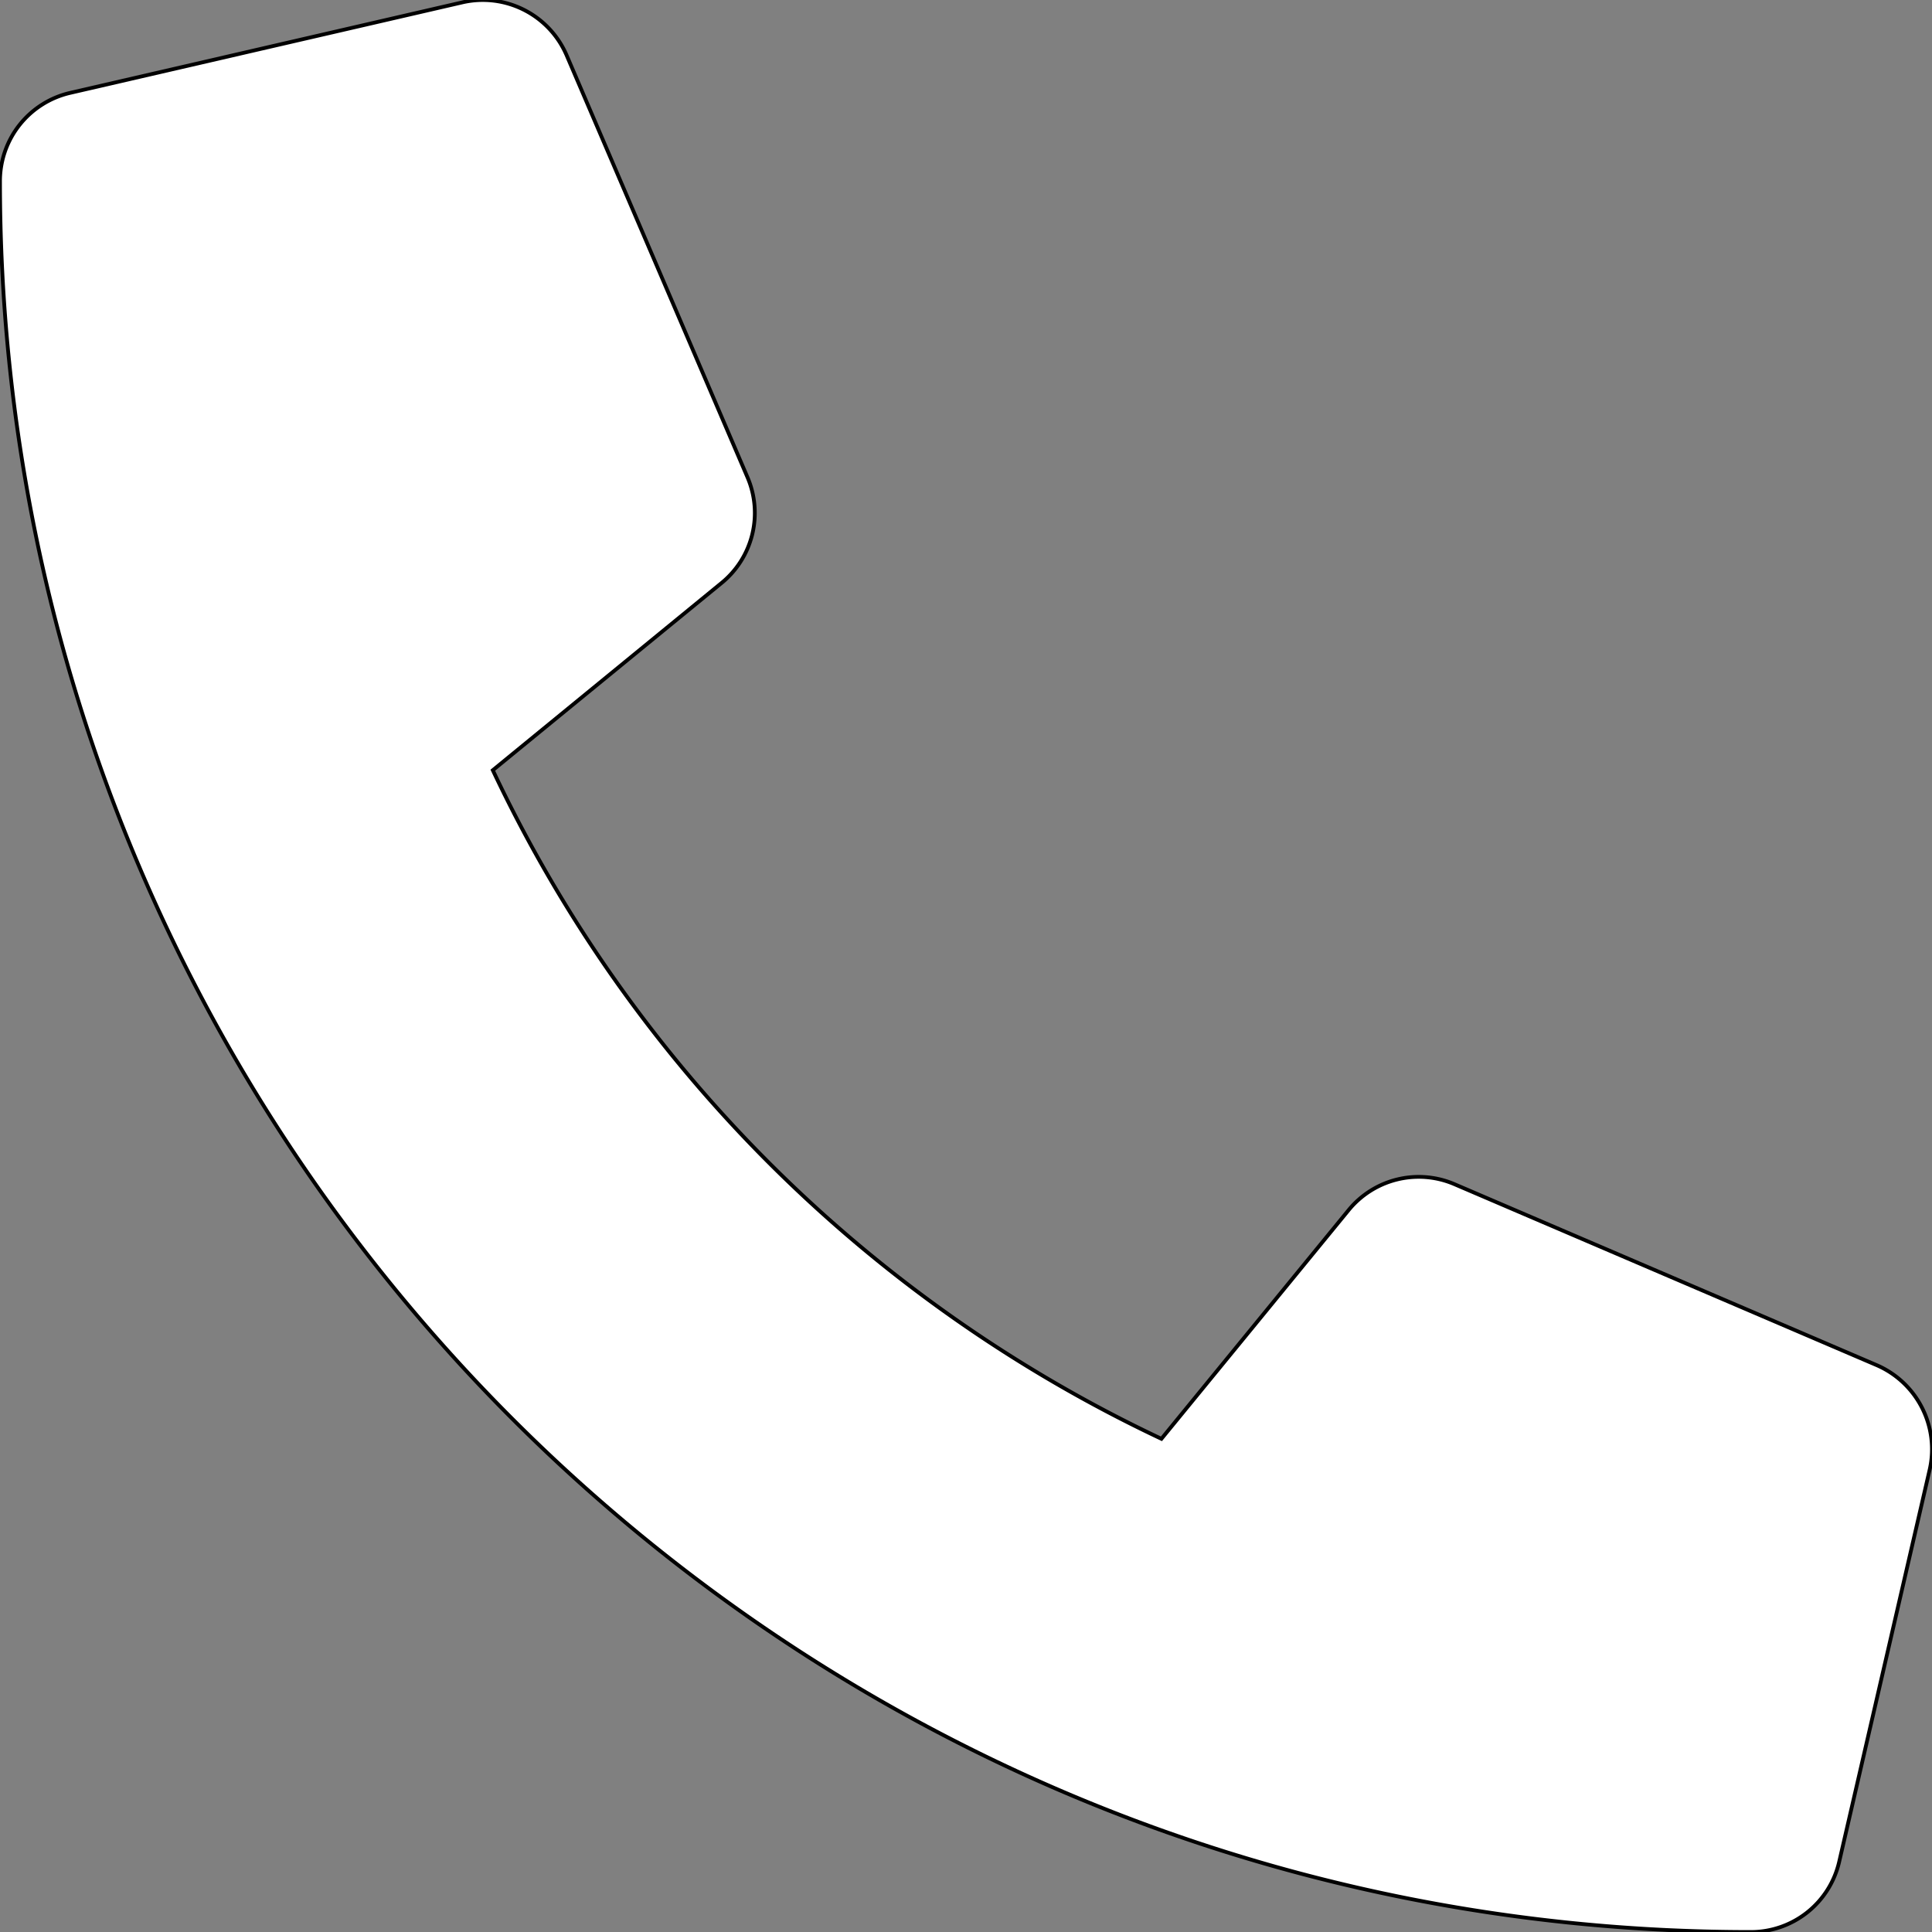 <svg
        stroke='currentColor'
        fill='white'
        strokeWidth='0'
        viewBox='0 0 512 512'
        xmlns='http://www.w3.org/2000/svg'
      >
        <rect x="0" y="0" width="512" height="512" fill="#808080" stroke="none"/>
        <path d='M497.39 361.8l-112-48a24 24 0 0 0-28 6.9l-49.6 60.6A370.66 370.66 0 0 1 130.6 204.11l60.6-49.6a23.94 23.94 0 0 0 6.9-28l-48-112A24.16 24.16 0 0 0 122.6.61l-104 24A24 24 0 0 0 0 48c0 256.5 207.9 464 464 464a24 24 0 0 0 23.4-18.6l24-104a24.29 24.29 0 0 0-14.01-27.6z'></path>
      </svg>